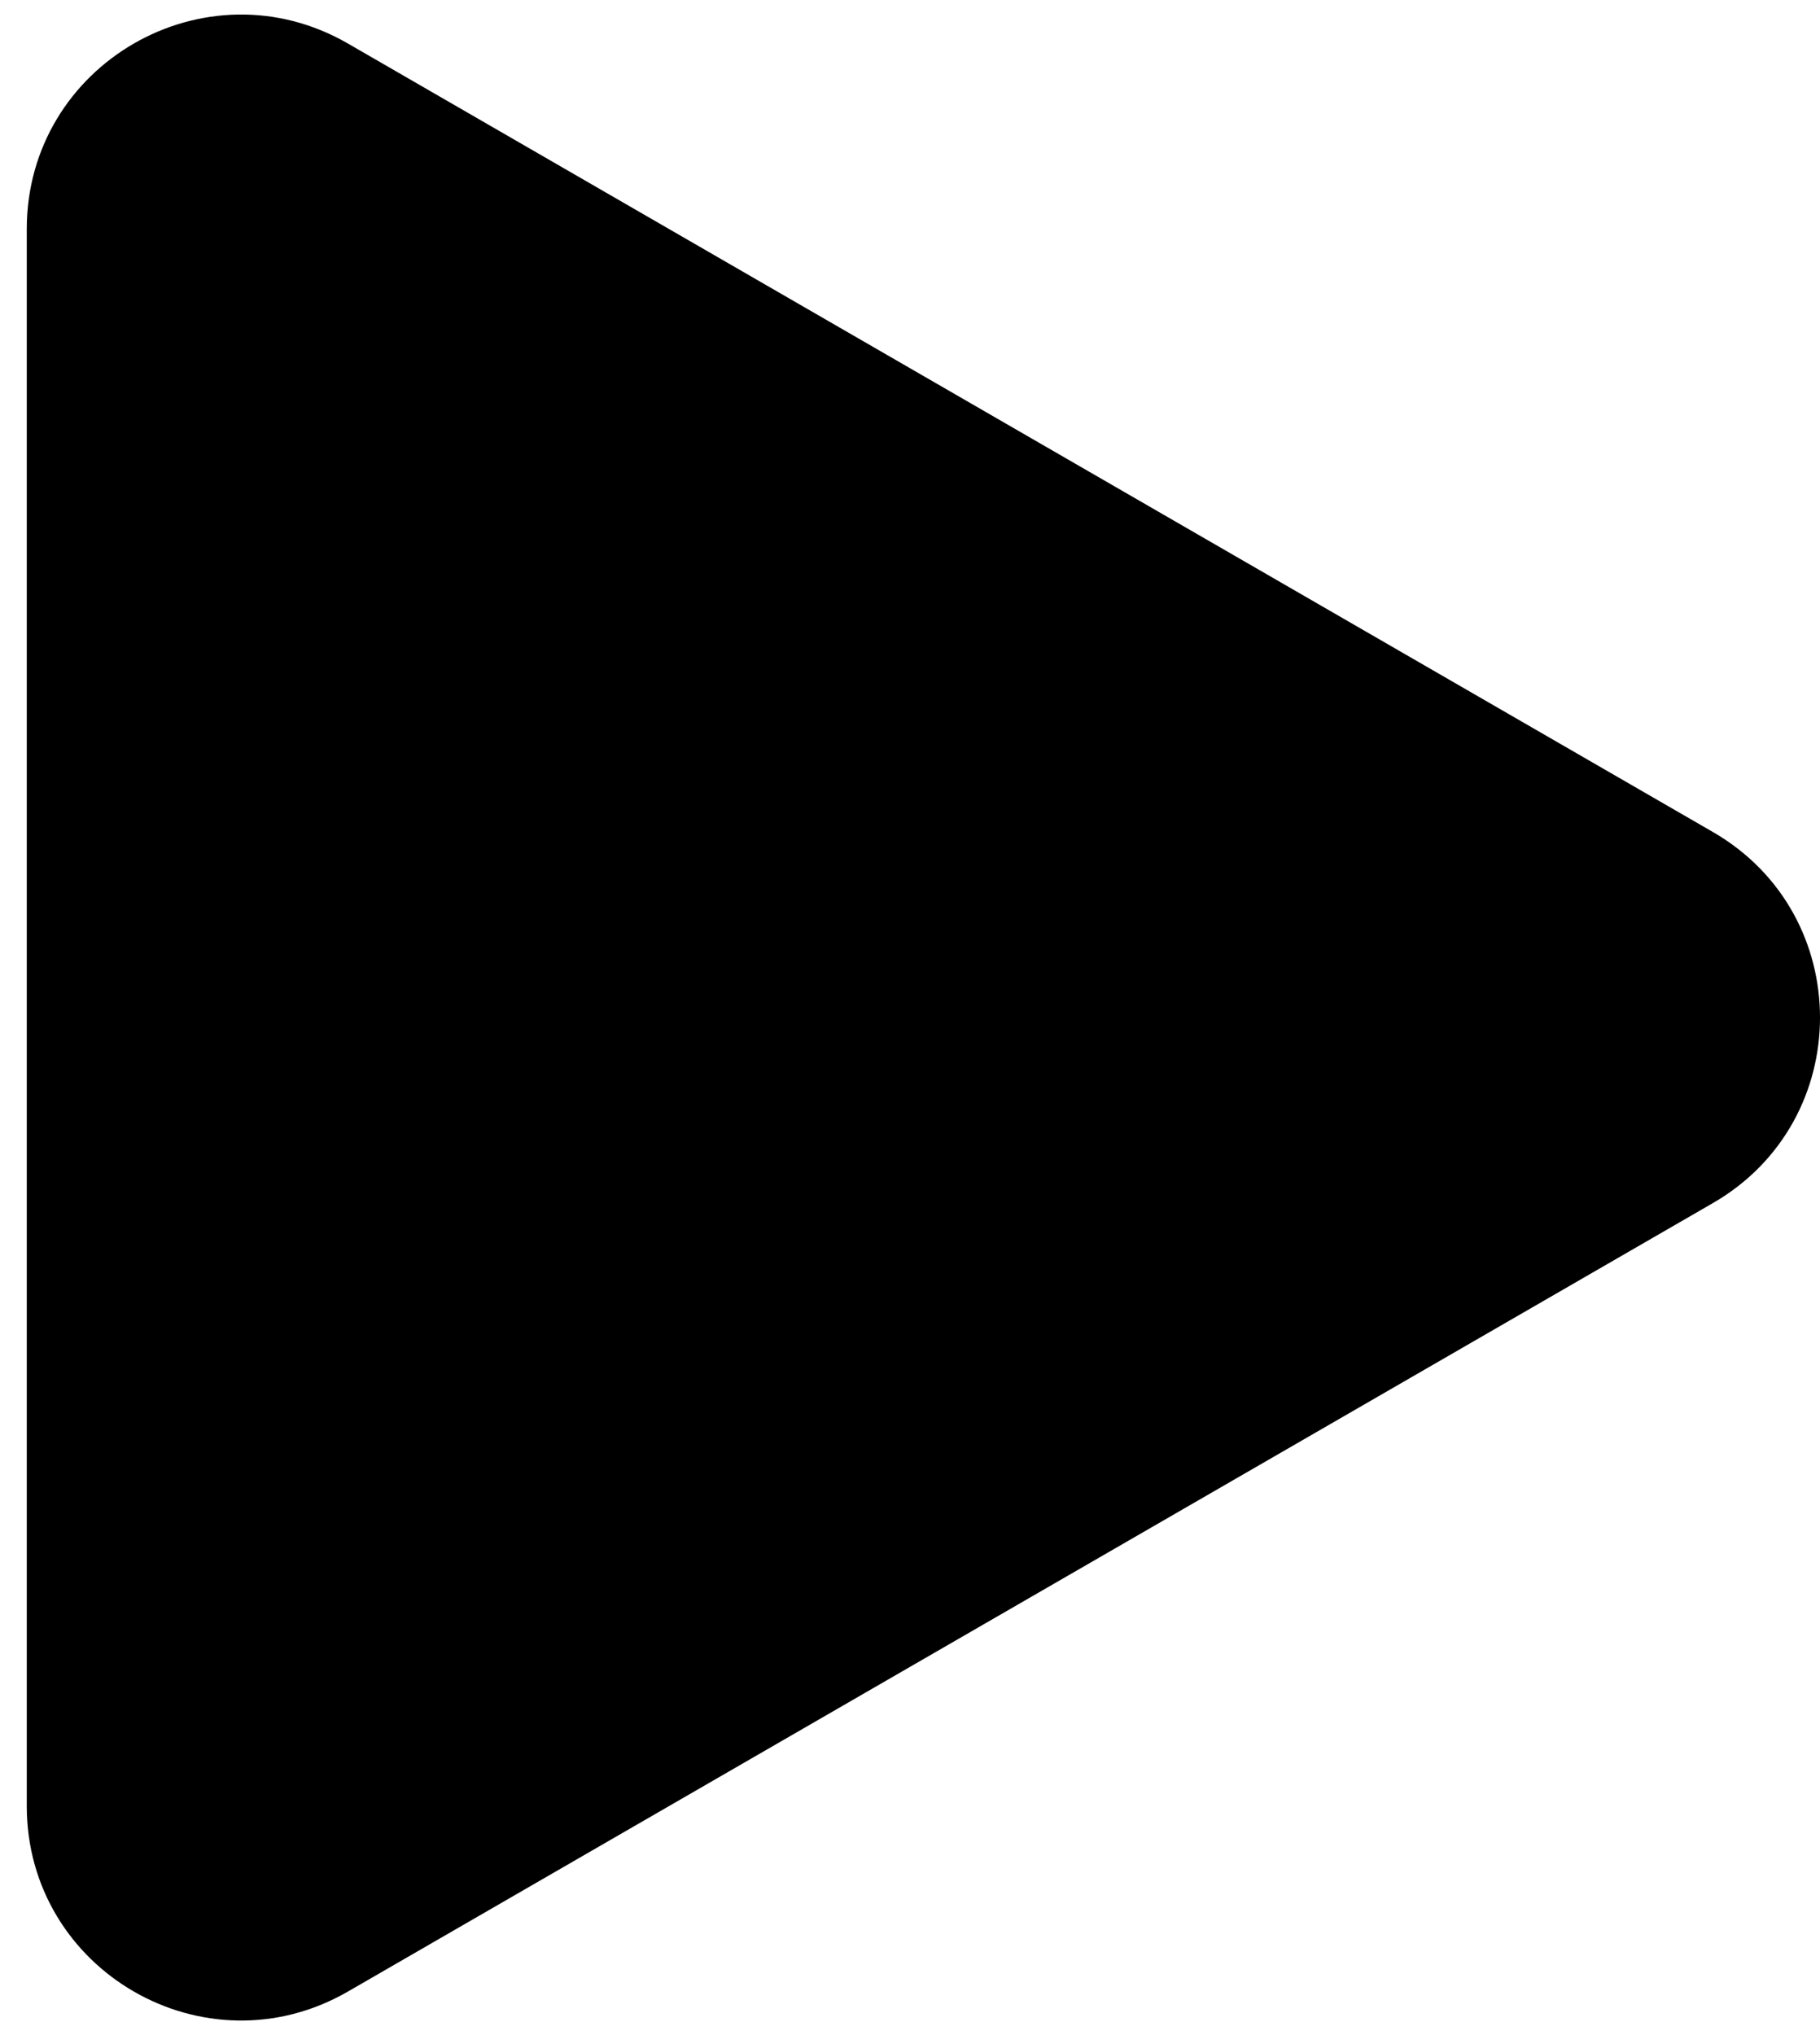 <svg width="34" height="38" viewBox="0 0 34 38" xmlns="http://www.w3.org/2000/svg">
<path d="M32 15.536C34.667 17.076 34.667 20.924 32 22.464L6.5 37.187C3.833 38.726 0.5 36.802 0.5 33.722V4.278C0.5 1.198 3.833 -0.726 6.5 0.813L32 15.536Z" fill="black"/>
</svg>

